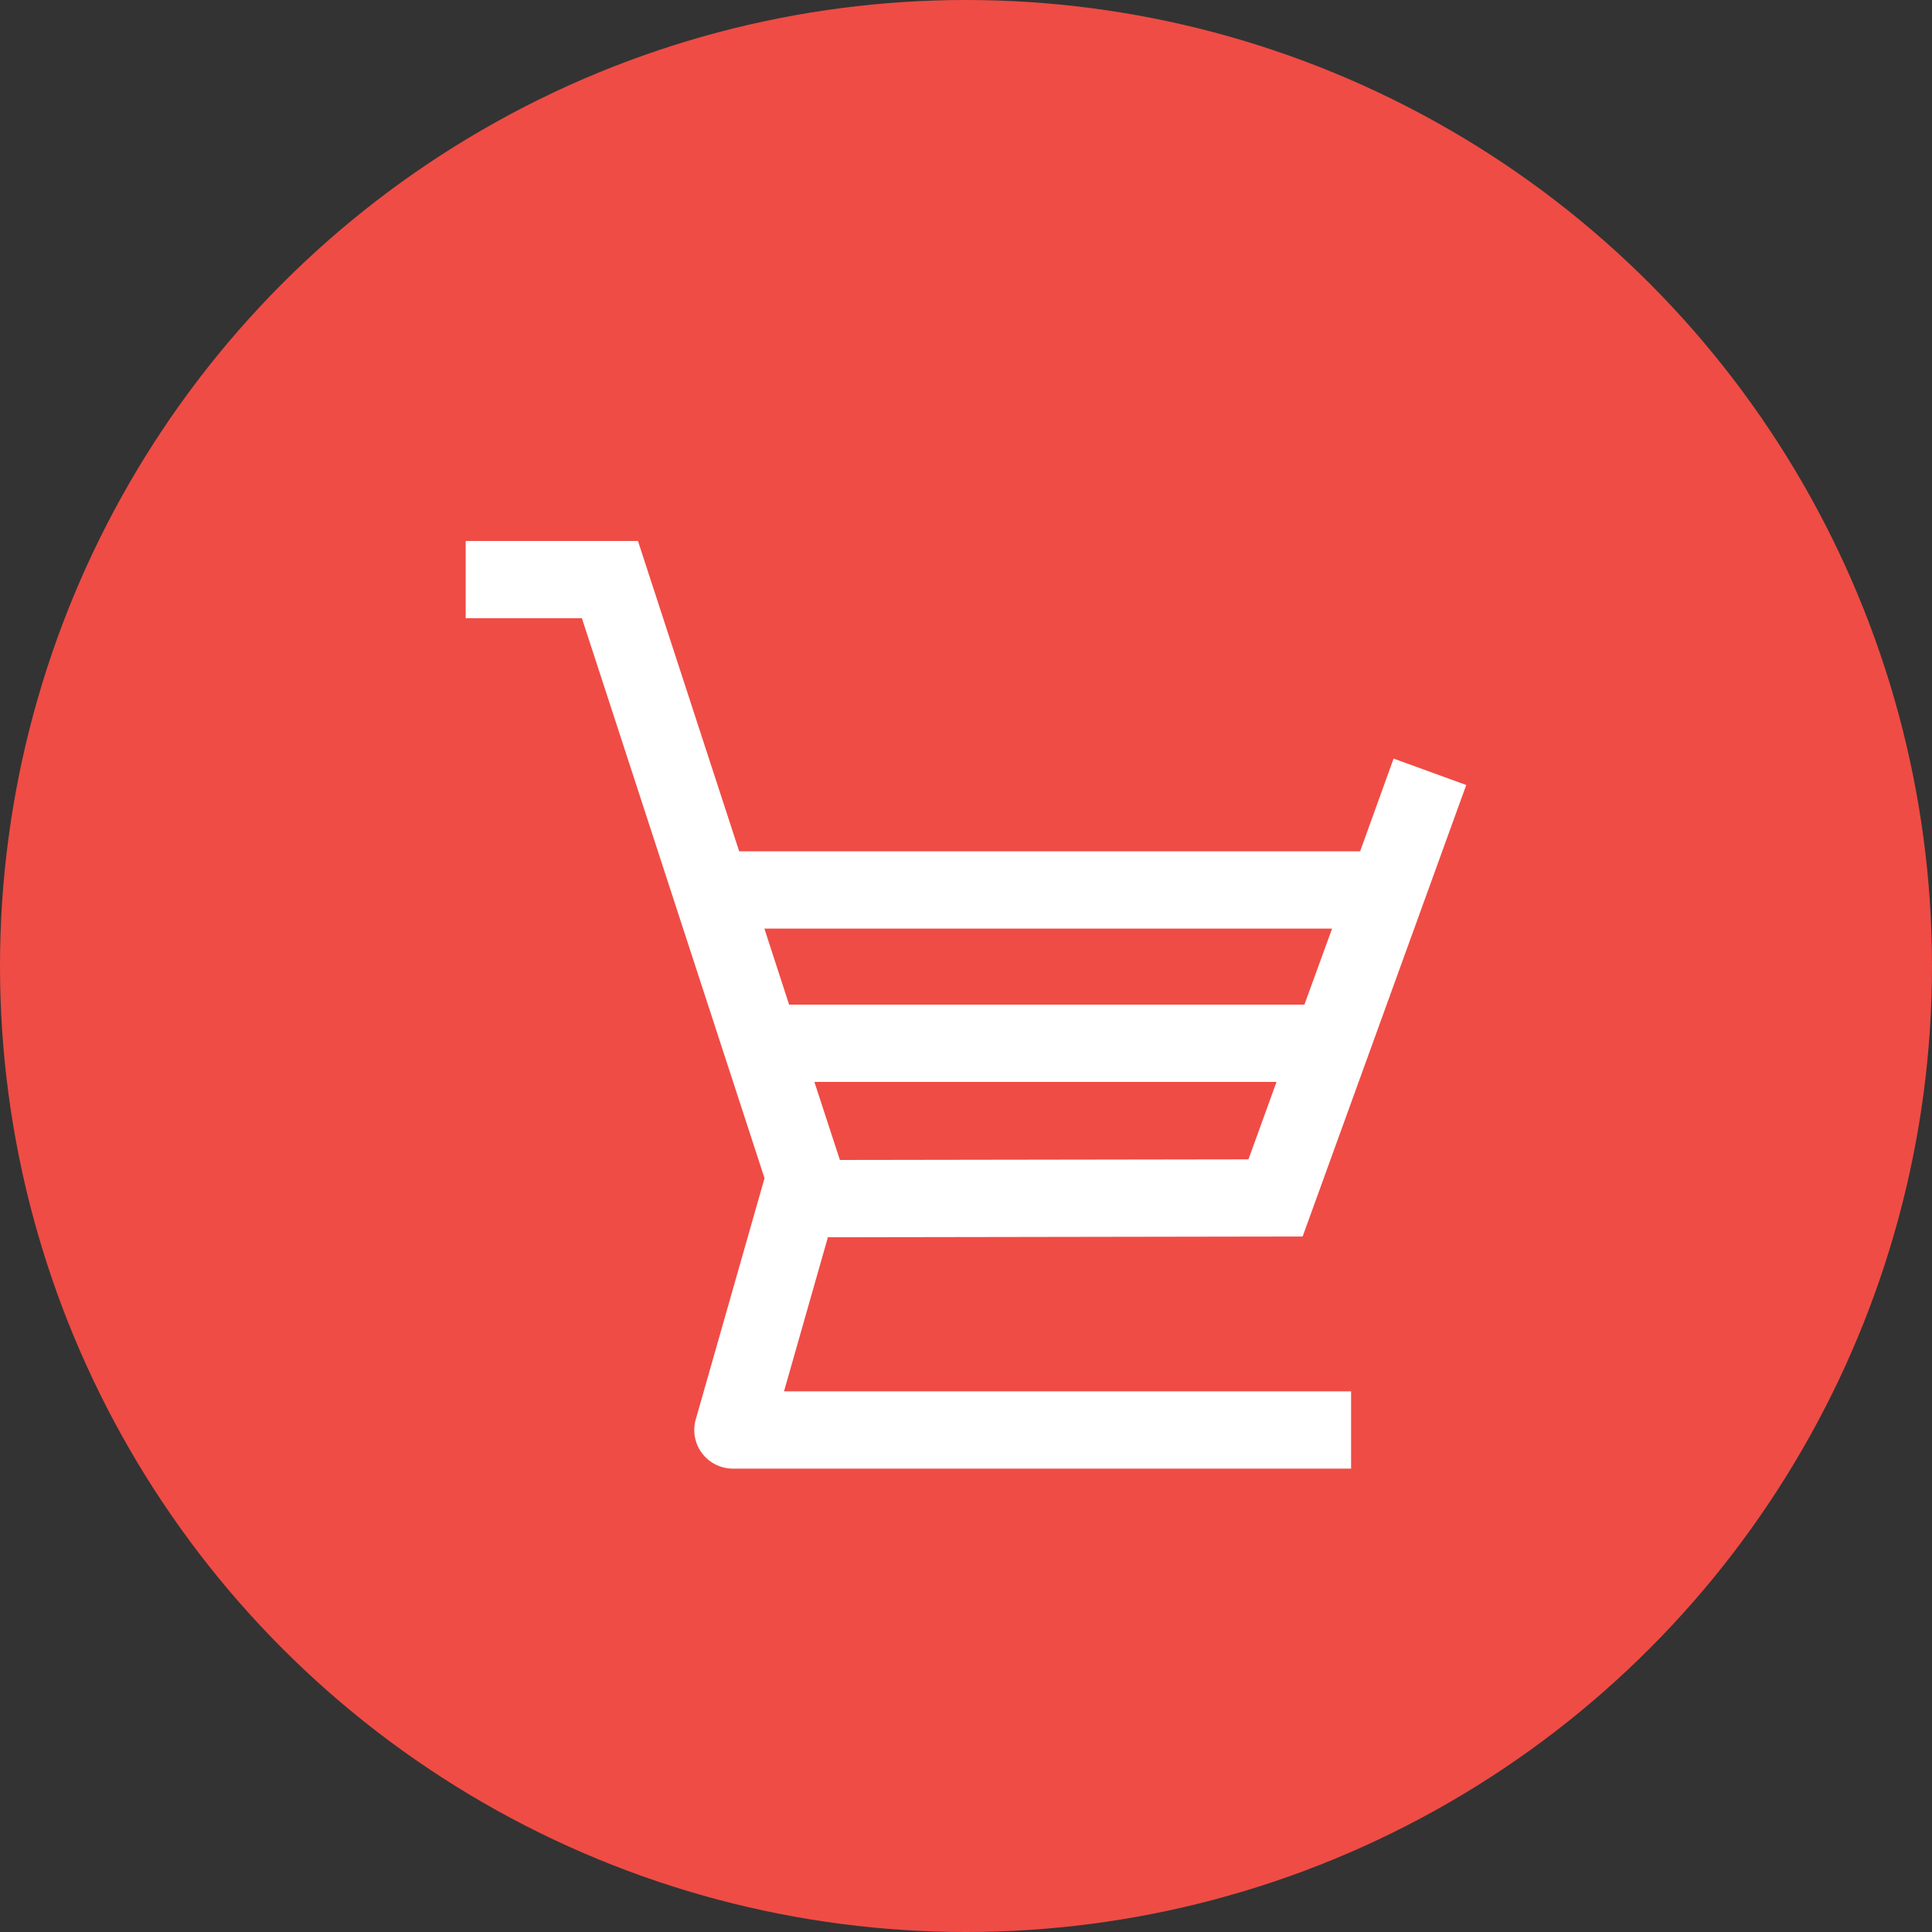 <svg xmlns="http://www.w3.org/2000/svg" width="25" height="25" id="cart"><rect width="100%" height="100%" fill="#333333" stroke="none"/><g transform="translate(0 -1027.362)"><circle cx="12.5" cy="1039.862" r="12.5" fill="#ef4c45" fill-rule="evenodd"></circle><path style="line-height:normal;text-indent:0;text-align:start;text-decoration-line:none;text-decoration-style:solid;text-decoration-color:#000;text-transform:none;block-progression:tb;isolation:auto;mix-blend-mode:normal" fill="#fff" d="M1.002 1.998v1h1.504l2.363 7.246-.89 3.121a.5.5 0 0 0 .48.637h8v-1H5.121l.568-1.994 6.143-.01 2.117-5.842-.94-.342-.433 1.2H4.541l-1.31-4.016H1.001zm3.865 5.016h7.346l-.358.984H5.187l-.32-.984zm.647 1.984h5.98L11.131 10l-5.287.008-.33-1.01Z" color="#000" font-family="sans-serif" font-weight="400" overflow="visible" transform="translate(5.024 1032.364)"></path></g></svg>